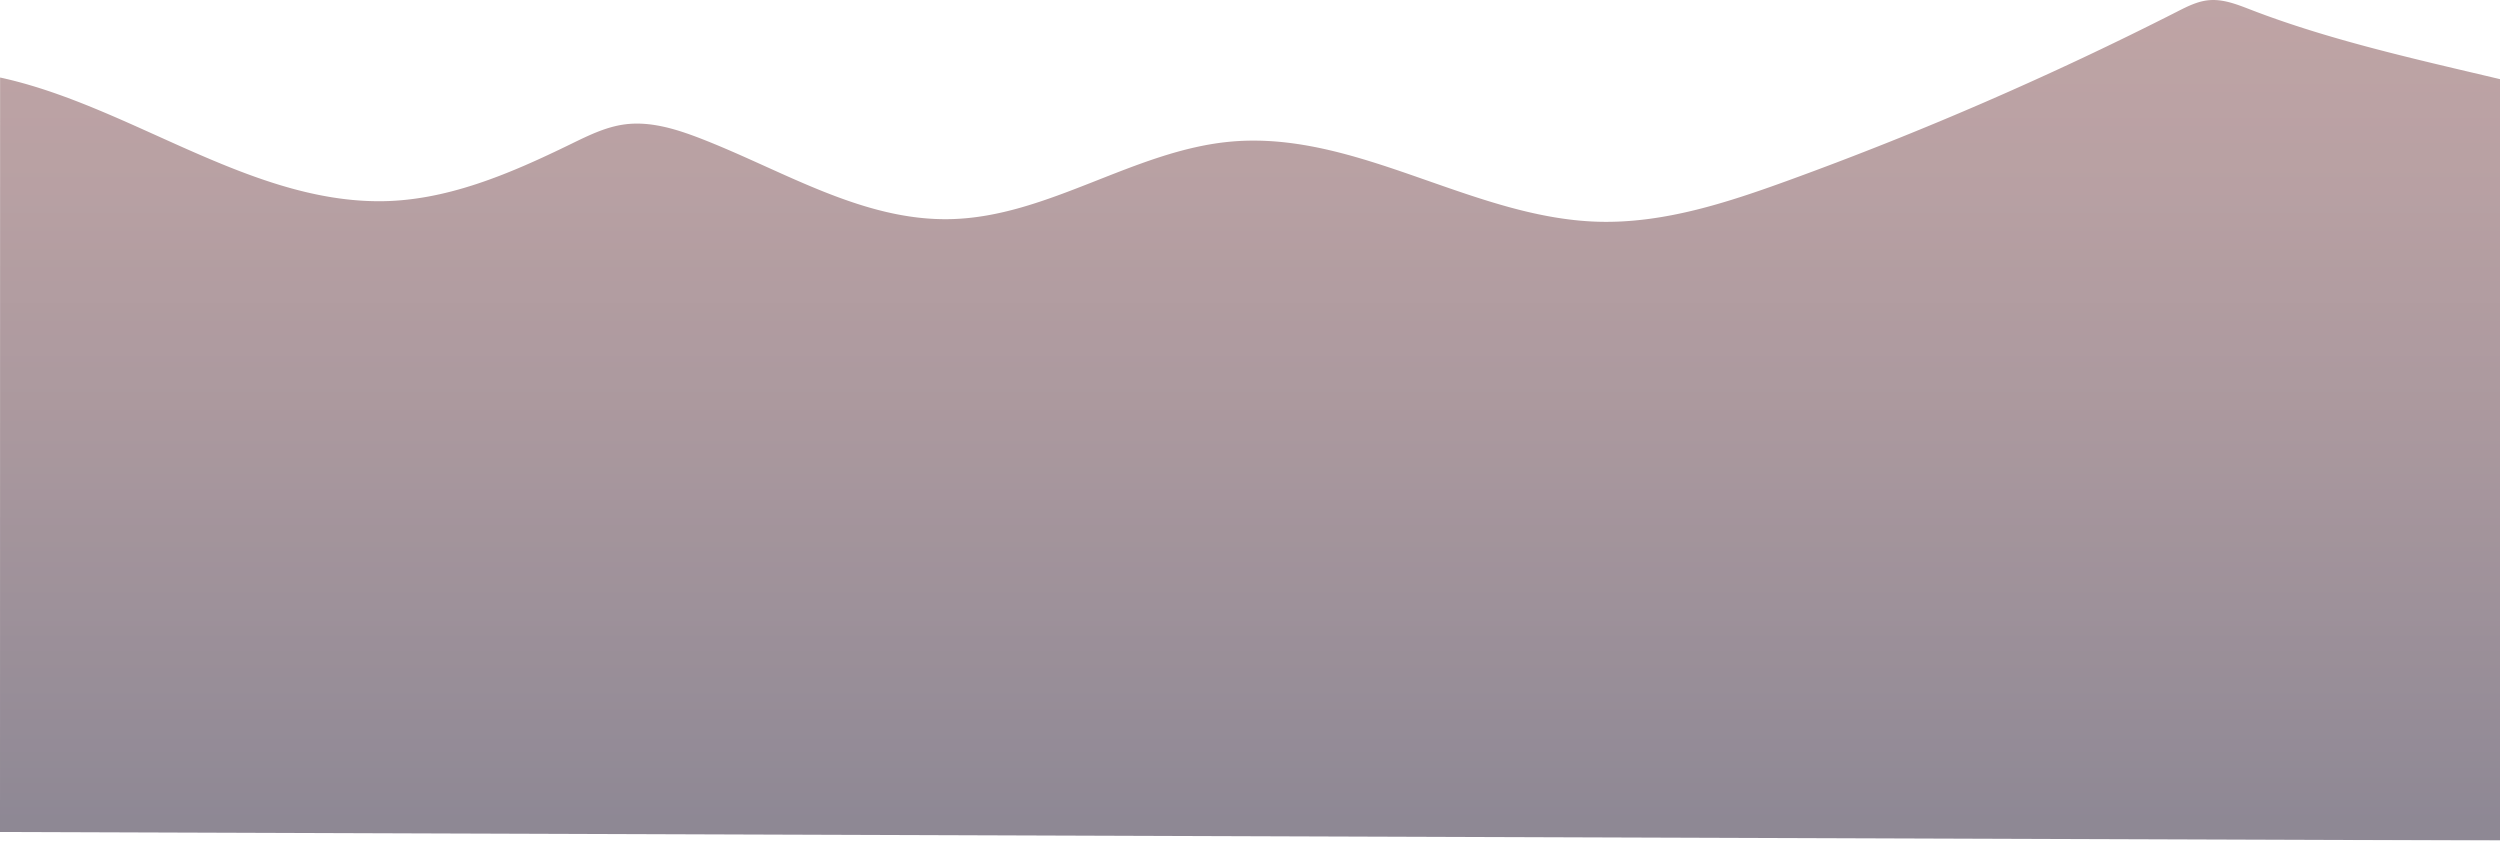 <svg xmlns="http://www.w3.org/2000/svg" xmlns:xlink="http://www.w3.org/1999/xlink" viewBox="0 0 1920 645.53"><defs><style>.cls-1{opacity:0.6;}.cls-2{fill:url(#New_Gradient_Swatch_4);}</style><linearGradient id="New_Gradient_Swatch_4" x1="960" y1="434.47" x2="960" y2="1080" gradientUnits="userSpaceOnUse"><stop offset="0" stop-color="#946769"/><stop offset="0.2" stop-color="#8a6266"/><stop offset="0.52" stop-color="#71535d"/><stop offset="0.94" stop-color="#473b4f"/><stop offset="0.98" stop-color="#42384d"/></linearGradient></defs><g id="Rocks_3" data-name="Rocks 3" class="cls-1"><path class="cls-2" d="M1920,495.26c-63.67-15.08-130.65-29.84-191.5-53.36-10.37-4-21.15-8.32-32.22-7.26-8.63.82-16.58,4.86-24.31,8.8a2677.23,2677.23,0,0,1-298.78,129.7c-47,17.08-95.67,33-145.63,31.63-96.65-2.73-185.19-69.89-281.53-61.6-74.83,6.44-141.09,57.94-216.18,59.6-68.2,1.5-129.45-38-193.14-62.46-18.33-7-37.9-12.95-57.35-10.25-14.38,2-27.67,8.58-40.73,14.94-47.17,23-97.1,44.59-149.56,44-100.24-1-191-73.74-289-95L0,1073.44,1920,1080Z" transform="translate(0 -434.47)"/></g></svg>